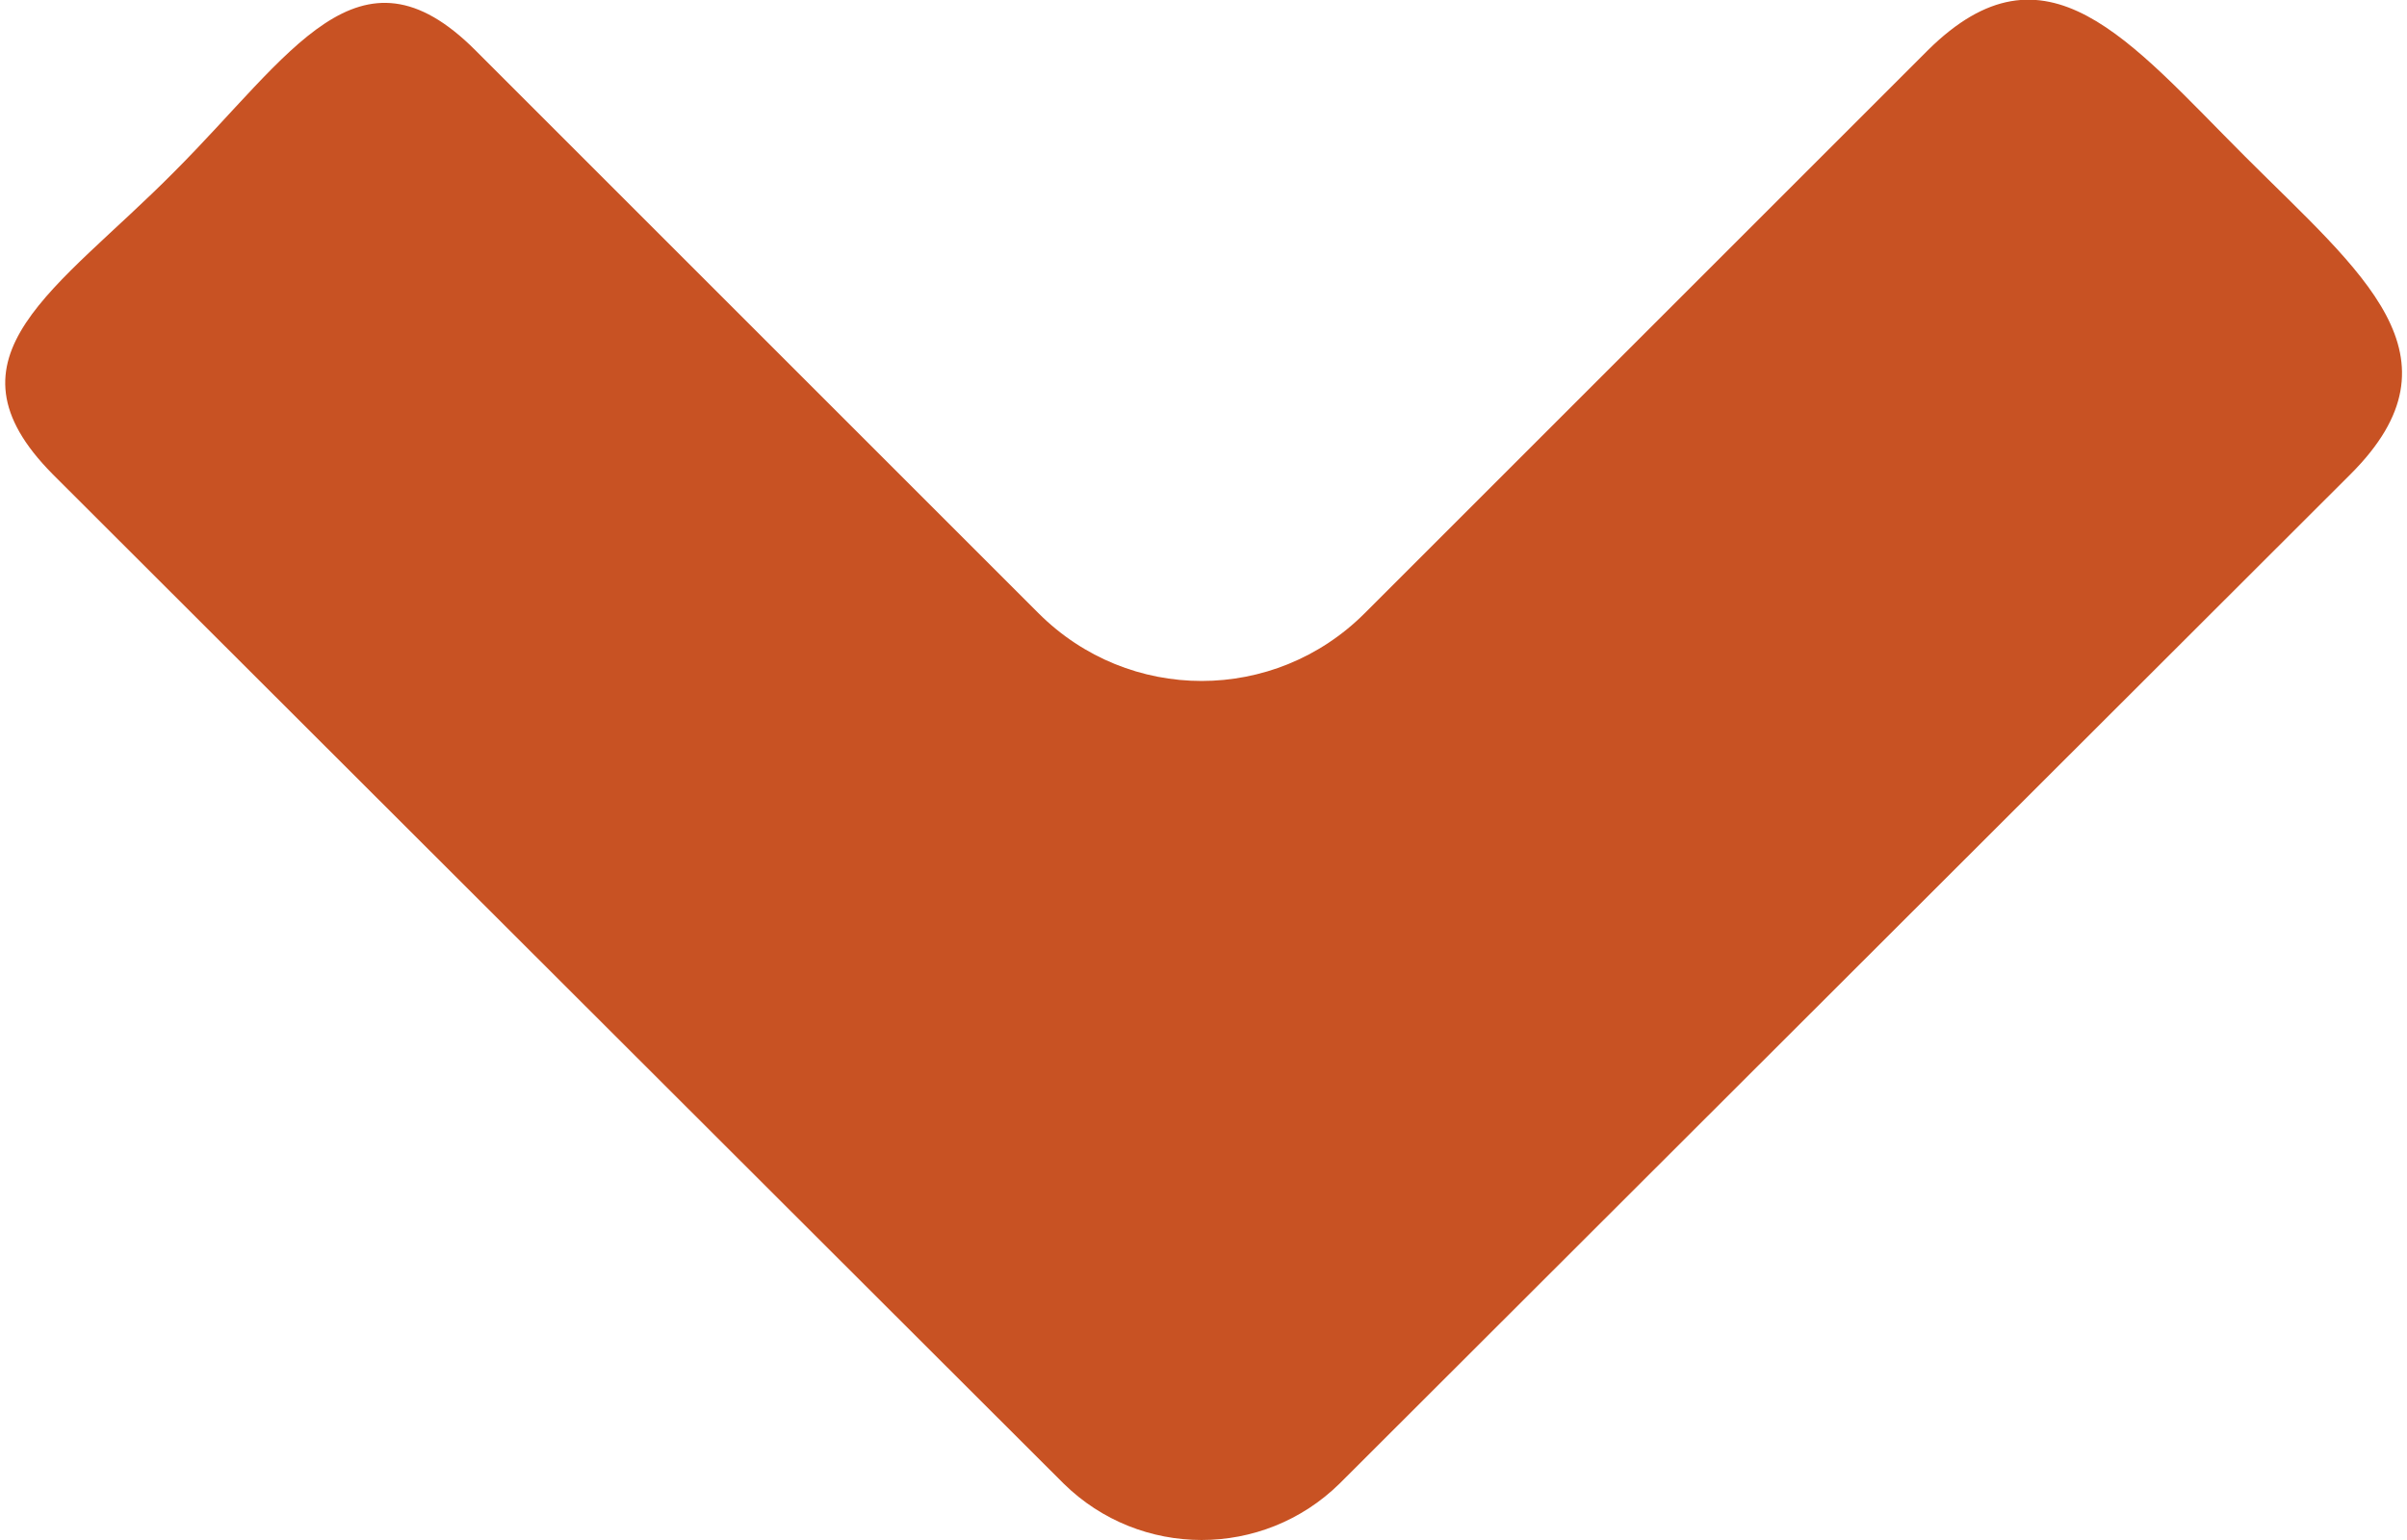 <?xml version="1.0" encoding="UTF-8"?>
<!DOCTYPE svg PUBLIC "-//W3C//DTD SVG 1.0//EN" "http://www.w3.org/TR/2001/REC-SVG-20010904/DTD/svg10.dtd">
<!-- Creator: CorelDRAW 2021 (64-Bit) -->
<svg xmlns="http://www.w3.org/2000/svg" xml:space="preserve" width="150px" height="96px" version="1.0" style="shape-rendering:geometricPrecision; text-rendering:geometricPrecision; image-rendering:optimizeQuality; fill-rule:evenodd; clip-rule:evenodd"
viewBox="0 0 19.11 12.28"
 xmlns:xlink="http://www.w3.org/1999/xlink"
 xmlns:xodm="http://www.corel.com/coreldraw/odm/2003">
 <defs>
  <style type="text/css">
   <![CDATA[
    .fil0 {fill:#C85223;fill-rule:nonzero}
   ]]>
  </style>
 </defs>
 <g id="Capa_x0020_1">
  <path class="fil0" d="M0.38 3.78c-0.93,-0.94 0.04,-1.47 0.97,-2.41 0.93,-0.93 1.47,-1.9 2.4,-0.97l4.49 4.49c0.72,0.72 1.88,0.72 2.6,0l4.49 -4.49c0.94,-0.93 1.6,-0.08 2.53,0.85 0.93,0.93 1.78,1.59 0.84,2.53l-8.06 8.05c-0.61,0.6 -1.59,0.6 -2.2,0l-8.06 -8.05z"/>
 </g>
</svg>
